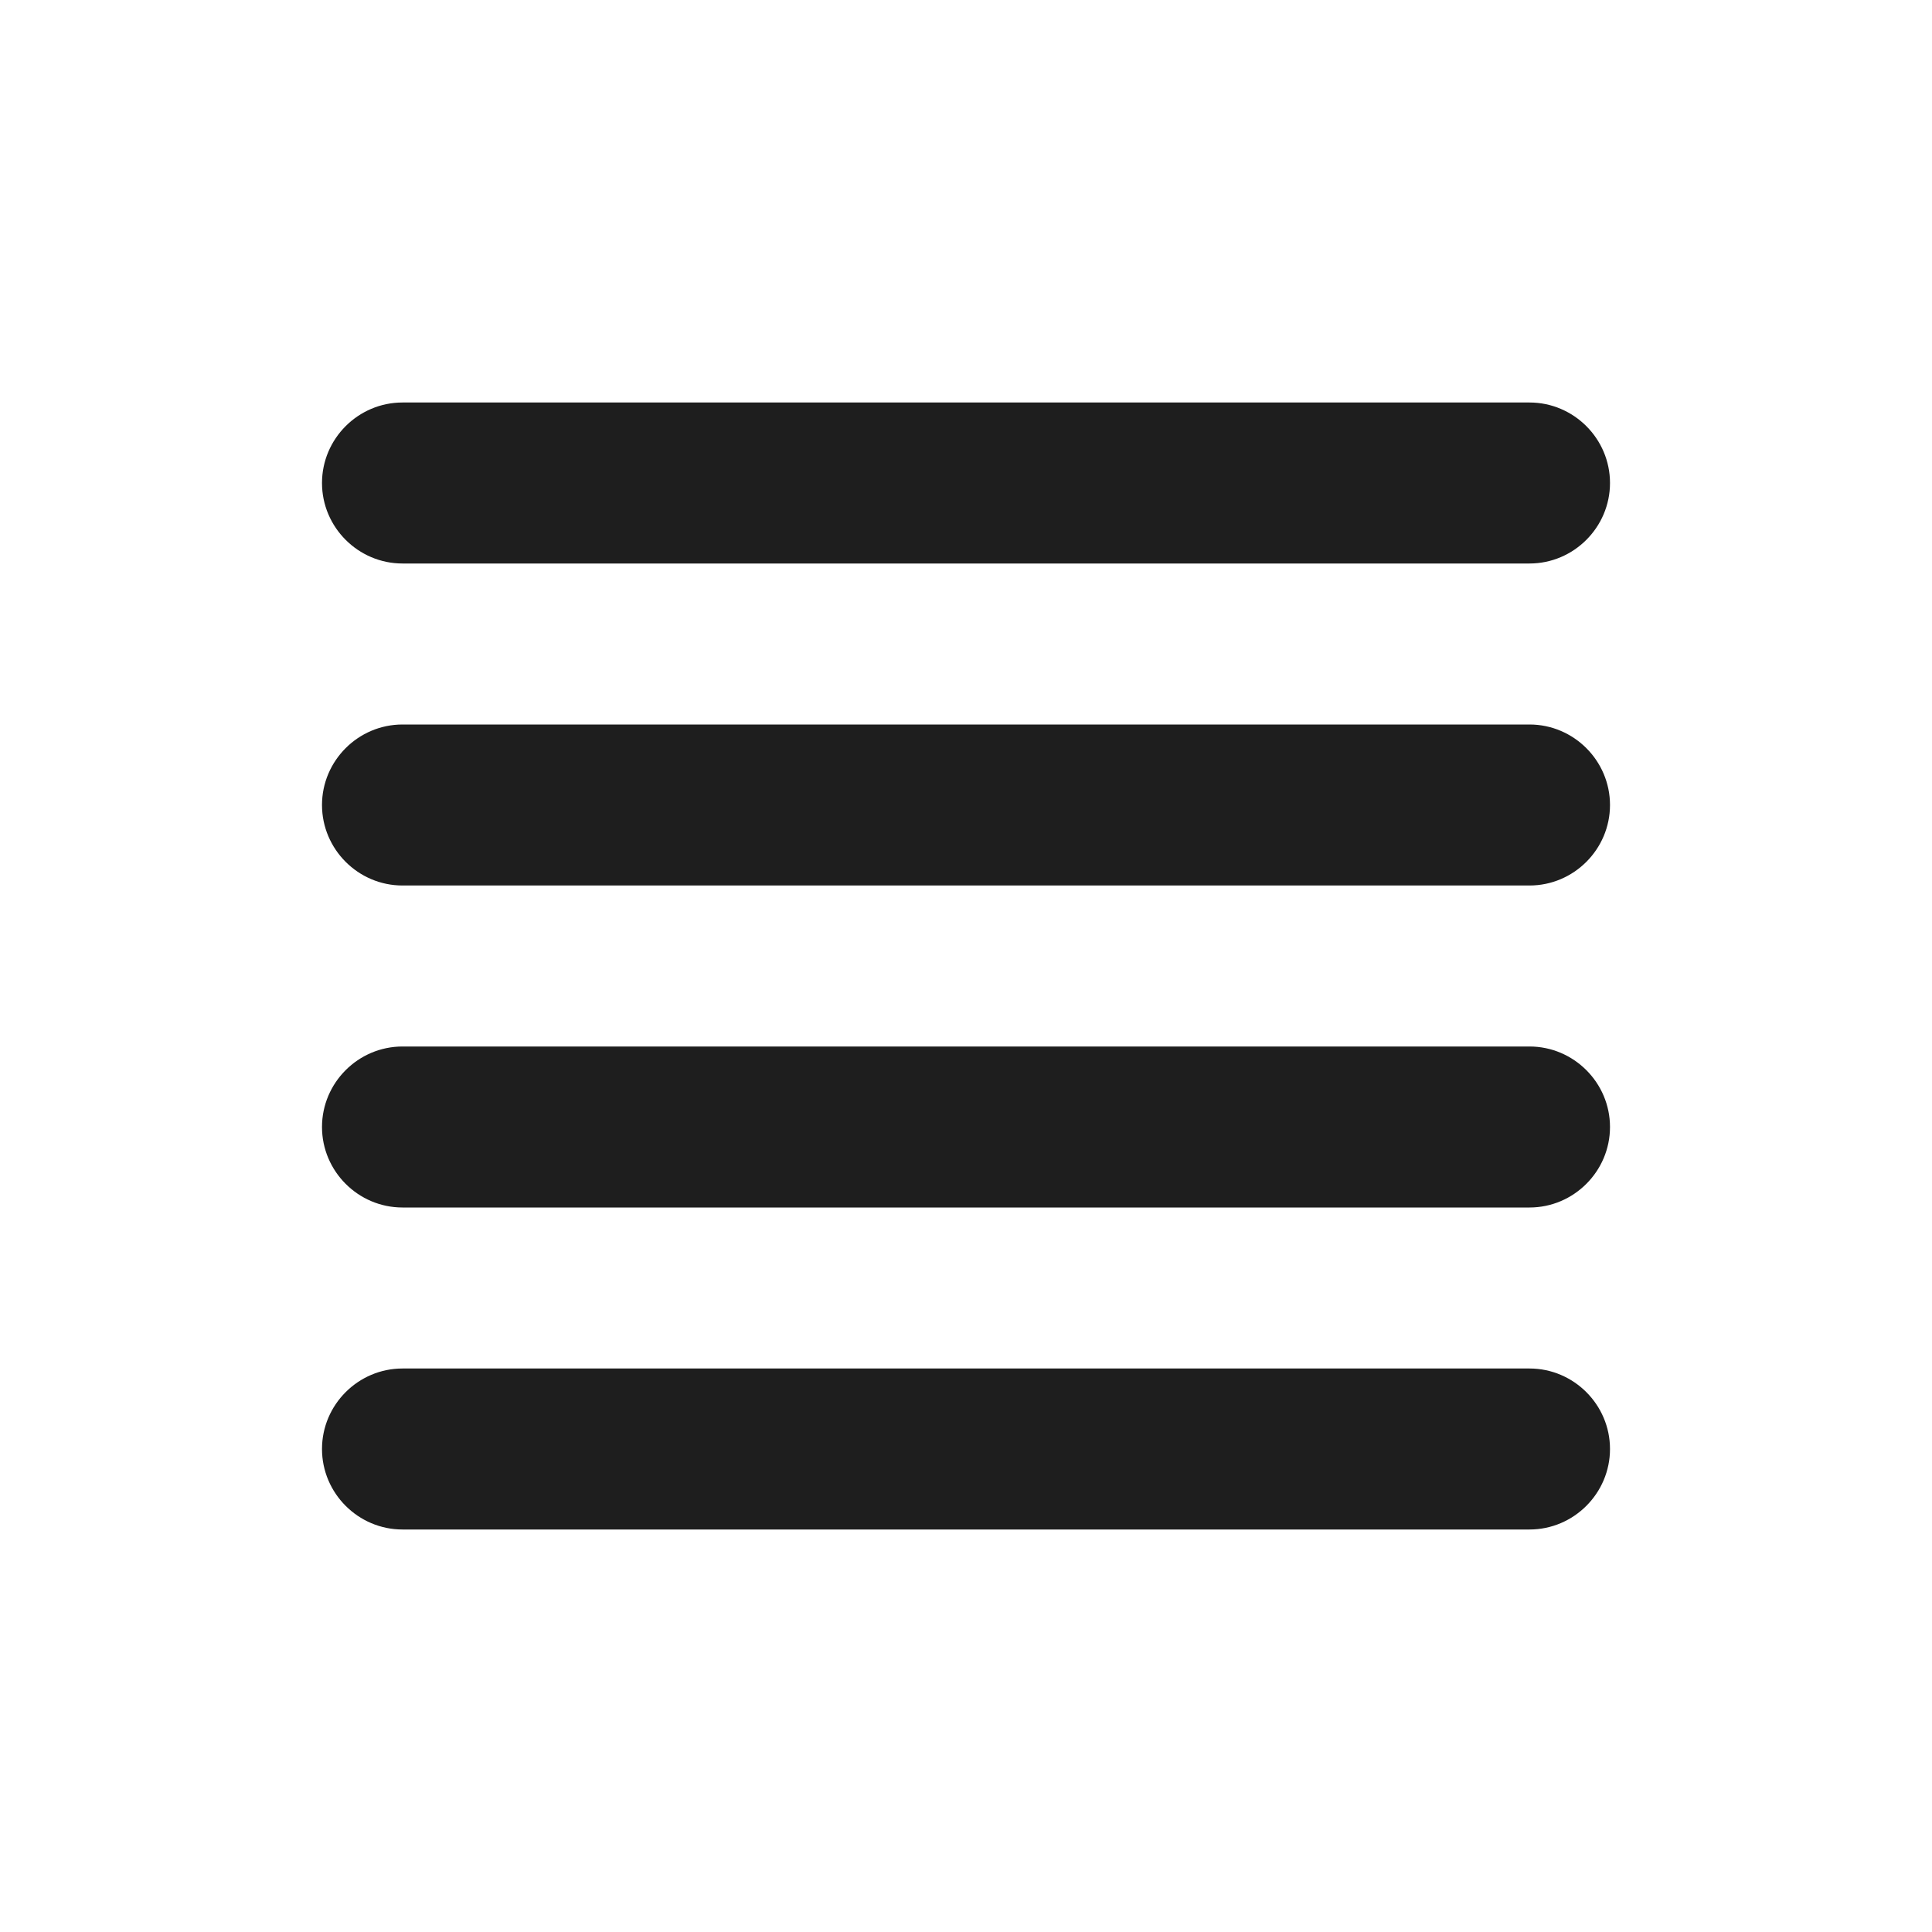 <?xml version="1.0" encoding="UTF-8"?>
<svg width="24px" height="24px" viewBox="0 0 24 24" version="1.1" xmlns="http://www.w3.org/2000/svg" xmlns:xlink="http://www.w3.org/1999/xlink">
    <!-- Generator: Sketch 53.2 (72643) - https://sketchapp.com -->
    <title>icon/action/view_headline_24px_rounded</title>
    <desc>Created with Sketch.</desc>
    <defs>
        <path d="M5,15 L19,15 C19.55,15 20,14.55 20,14 C20,13.45 19.55,13 19,13 L5,13 C4.45,13 4,13.45 4,14 C4,14.55 4.45,15 5,15 Z M5,19 L19,19 C19.55,19 20,18.55 20,18 C20,17.45 19.55,17 19,17 L5,17 C4.45,17 4,17.45 4,18 C4,18.55 4.45,19 5,19 Z M5,11 L19,11 C19.55,11 20,10.55 20,10 C20,9.45 19.55,9 19,9 L5,9 C4.45,9 4,9.45 4,10 C4,10.55 4.45,11 5,11 Z M4,6 C4,6.55 4.45,7 5,7 L19,7 C19.55,7 20,6.55 20,6 C20,5.45 19.55,5 19,5 L5,5 C4.45,5 4,5.45 4,6 Z" id="path-1"></path>
    </defs>
    <g id="icon/action/view_headline_24px" stroke="none" stroke-width="1" fill="none" fill-rule="evenodd">
        <mask id="mask-2" fill="white">
            <use xlink:href="#path-1"></use>
        </mask>
        <use fill-opacity="0.88" fill="#000000" xlink:href="#path-1"></use>
    </g>
</svg>